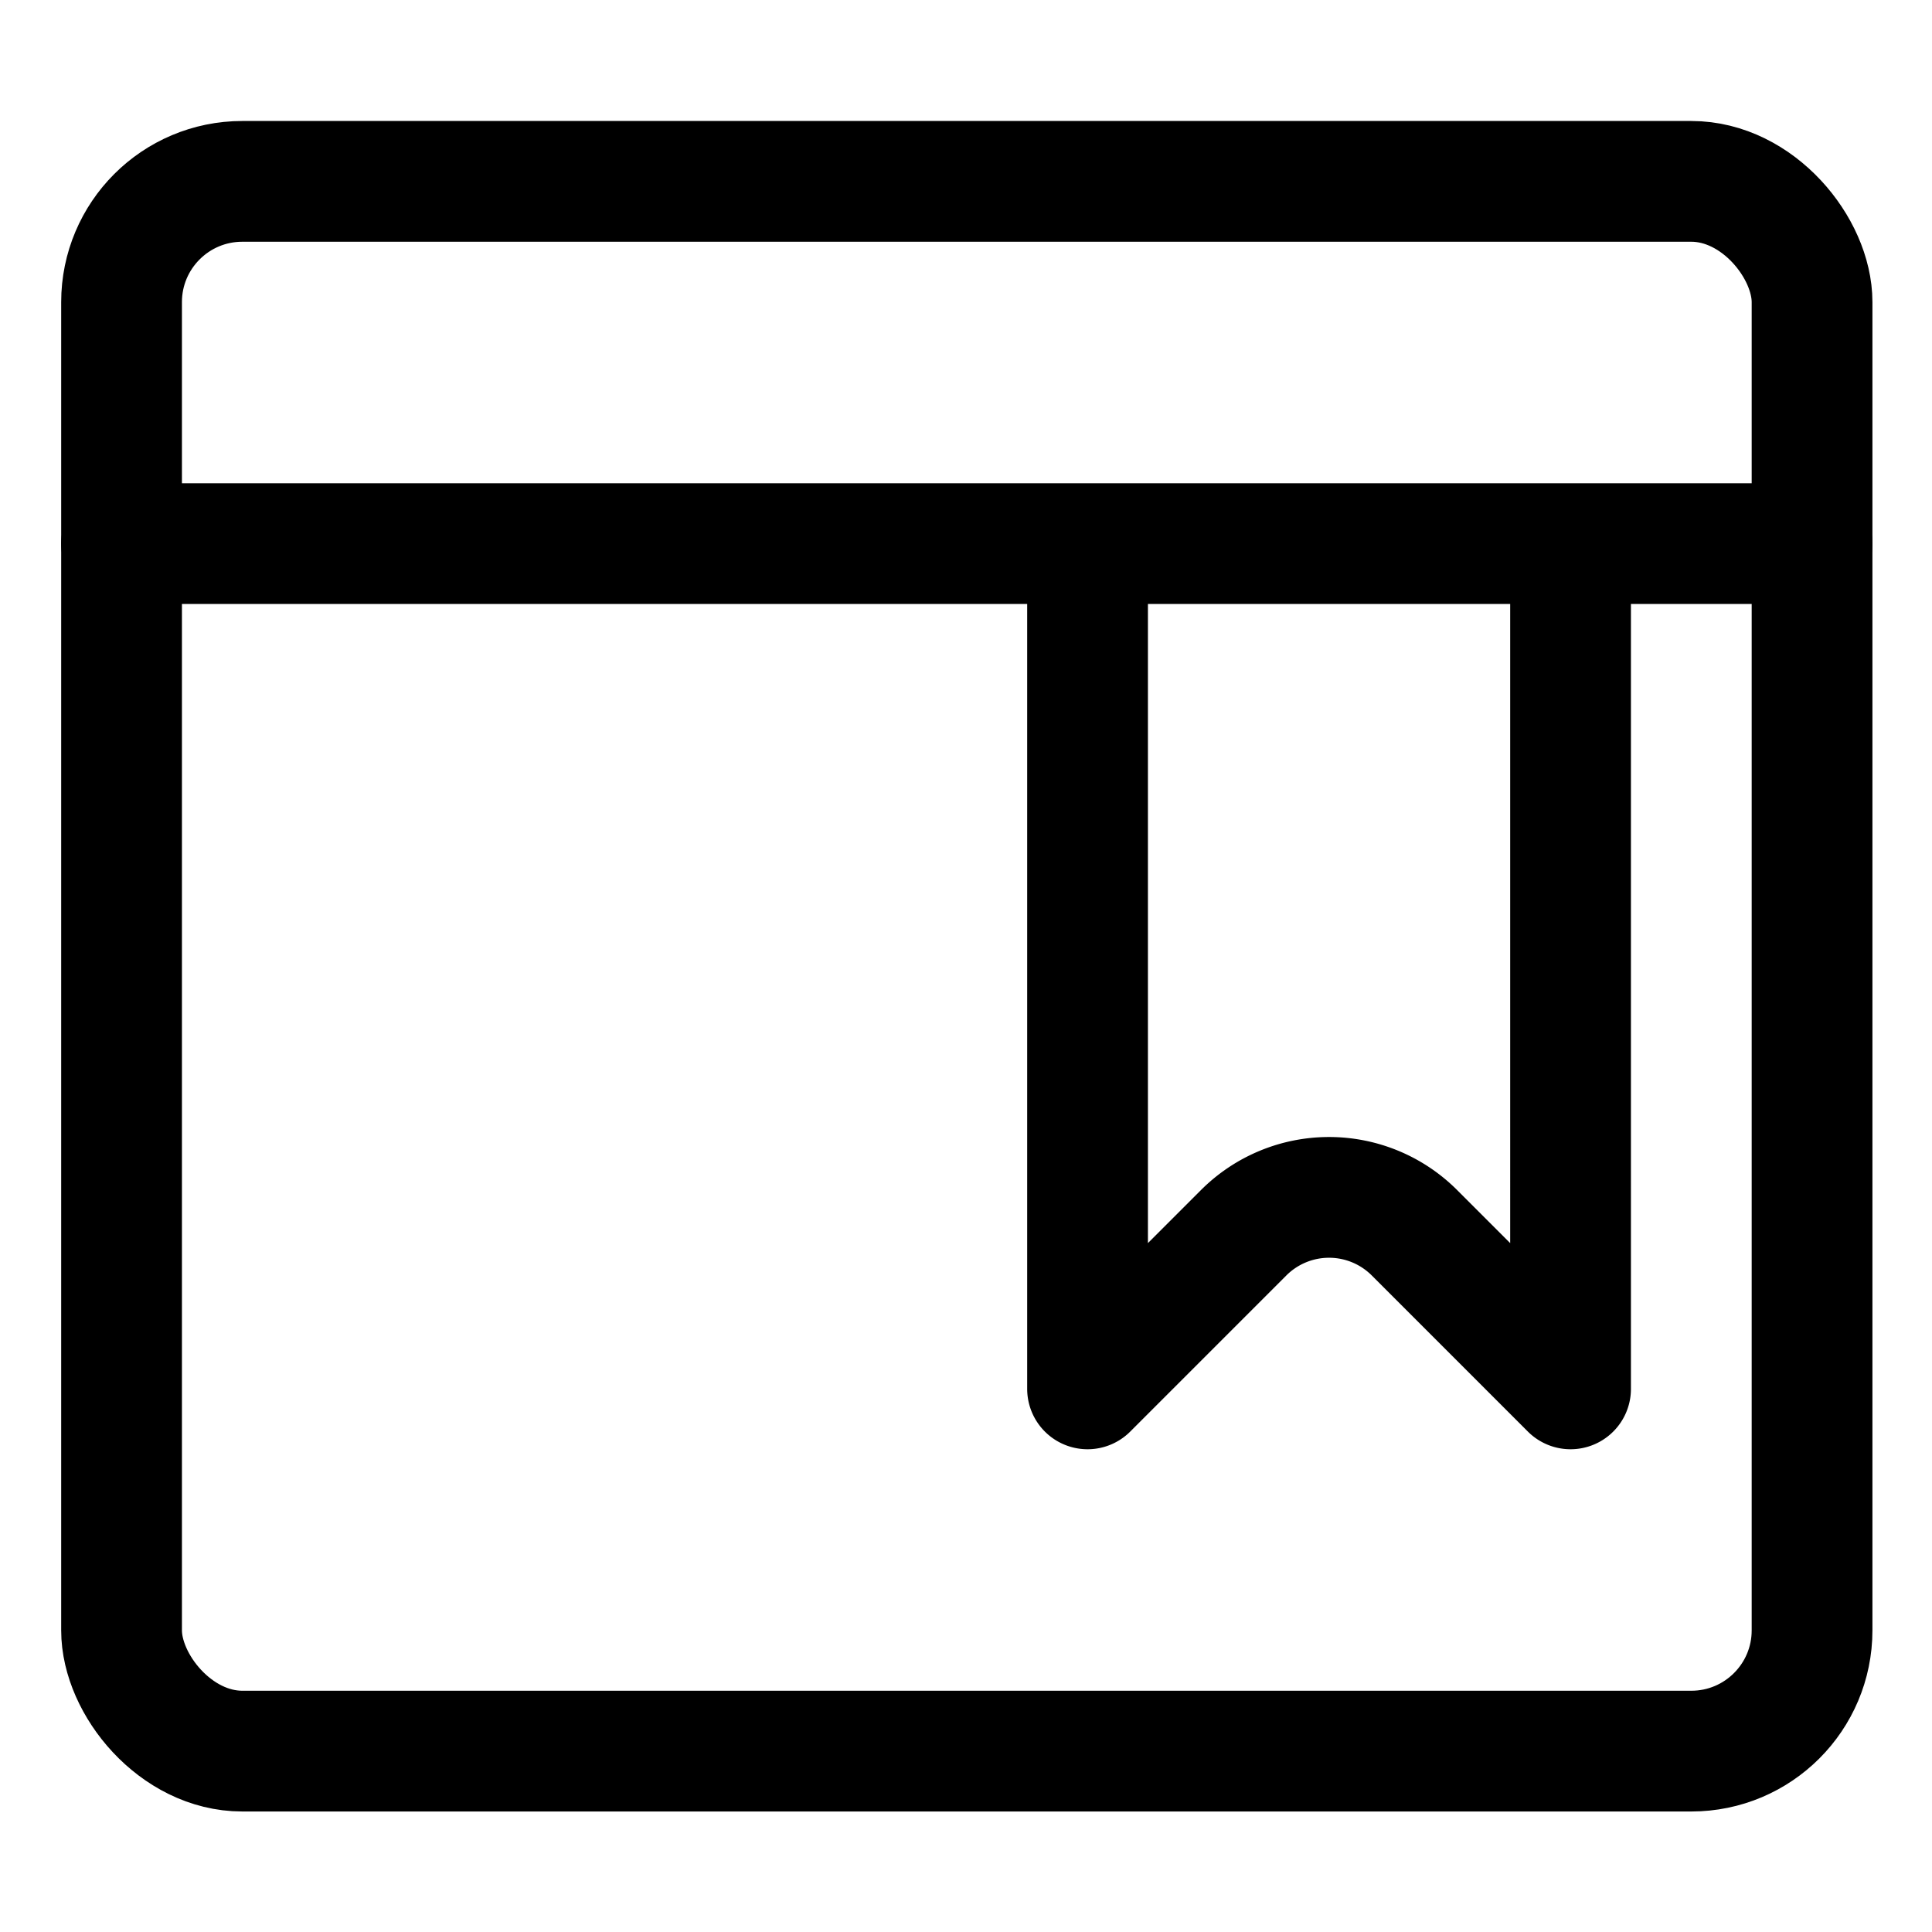 <svg xmlns="http://www.w3.org/2000/svg" viewBox="0 0 24 24" width="24" height="24"><defs><style>.a{fill:none;stroke:#000;stroke-linecap:round;stroke-linejoin:round;stroke-width:1.5px}</style></defs><title>app-window-bookmark</title><rect class="a" x="1.51" y="2.253" width="21" height="19.5" rx="1.5" ry="1.5"/><path class="a" d="M1.51 6.753h21m-3 10.5l-1.939-1.939a1.5 1.5 0 0 0-2.122 0l-1.939 1.939v-10.5h6z"/></svg>